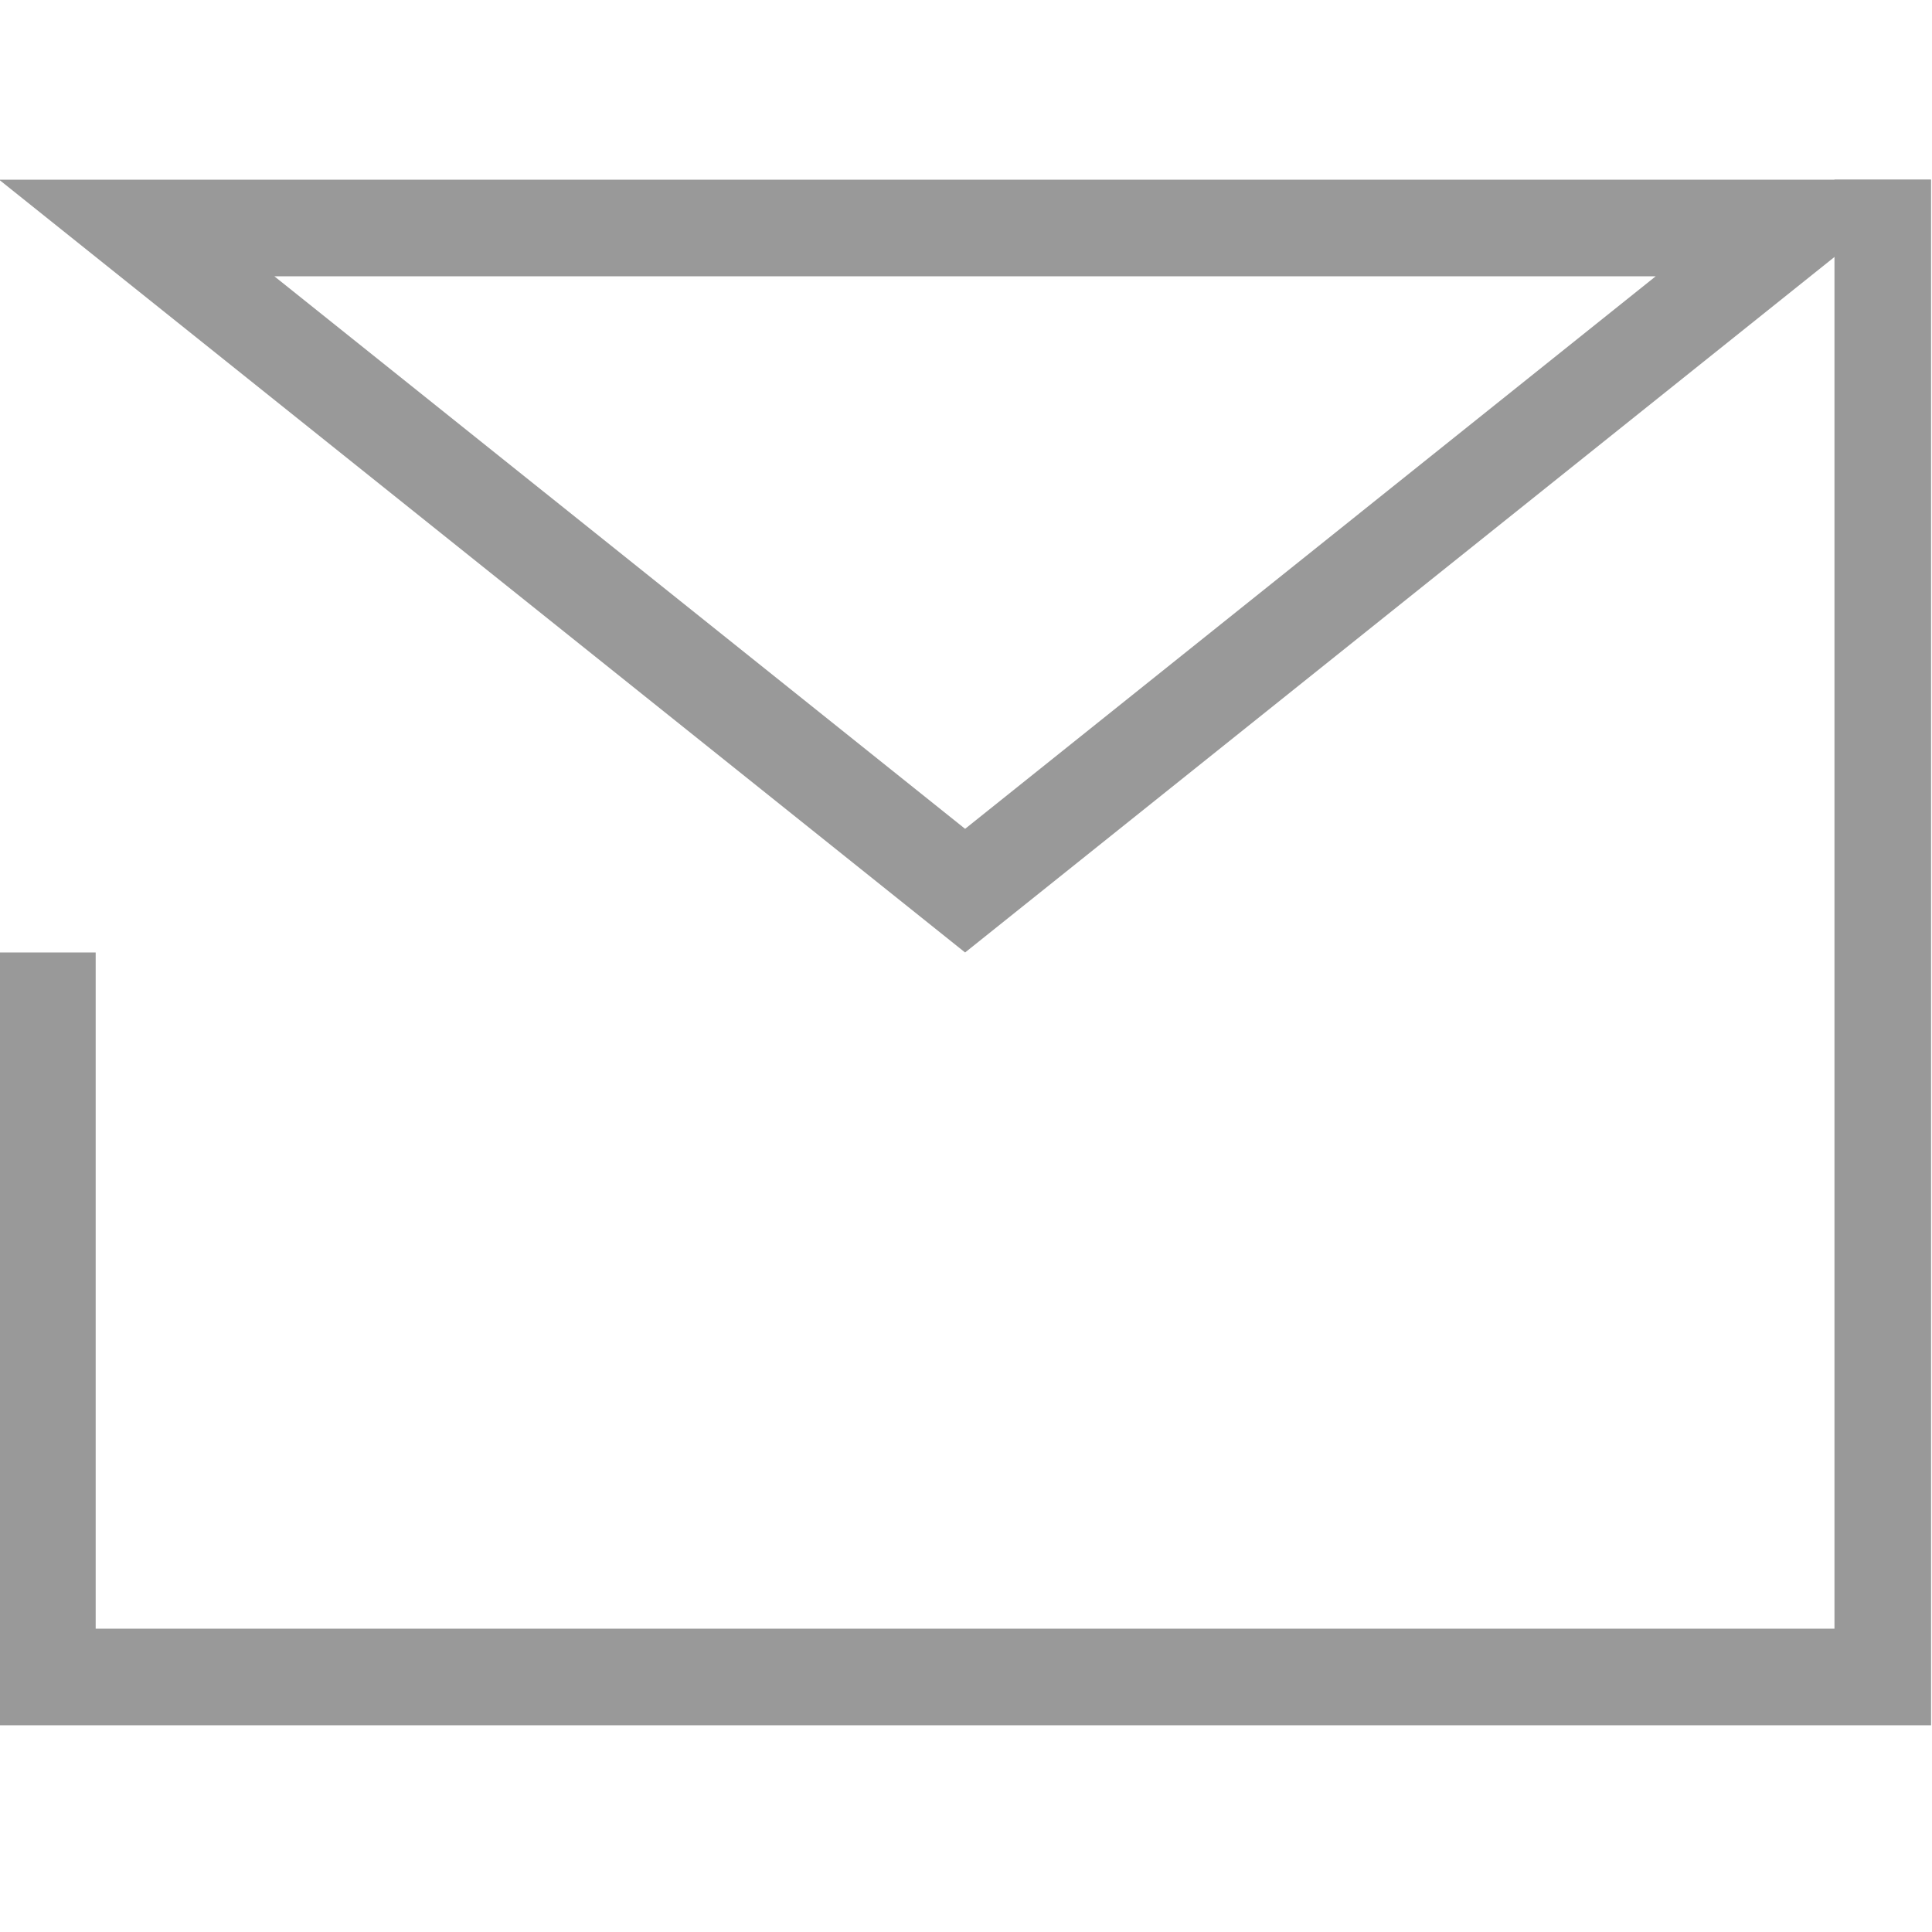 <svg xmlns="http://www.w3.org/2000/svg" viewBox="0 0 500 500" fill="#999"><path d="M428.5 71.5l-178.73 143L71 71.5h357.5m71.27-25h-500l250 200 250-200z"/><path d="M499.76 46.5v400h-500v-200h25v175h450v-375h25z"/></svg>